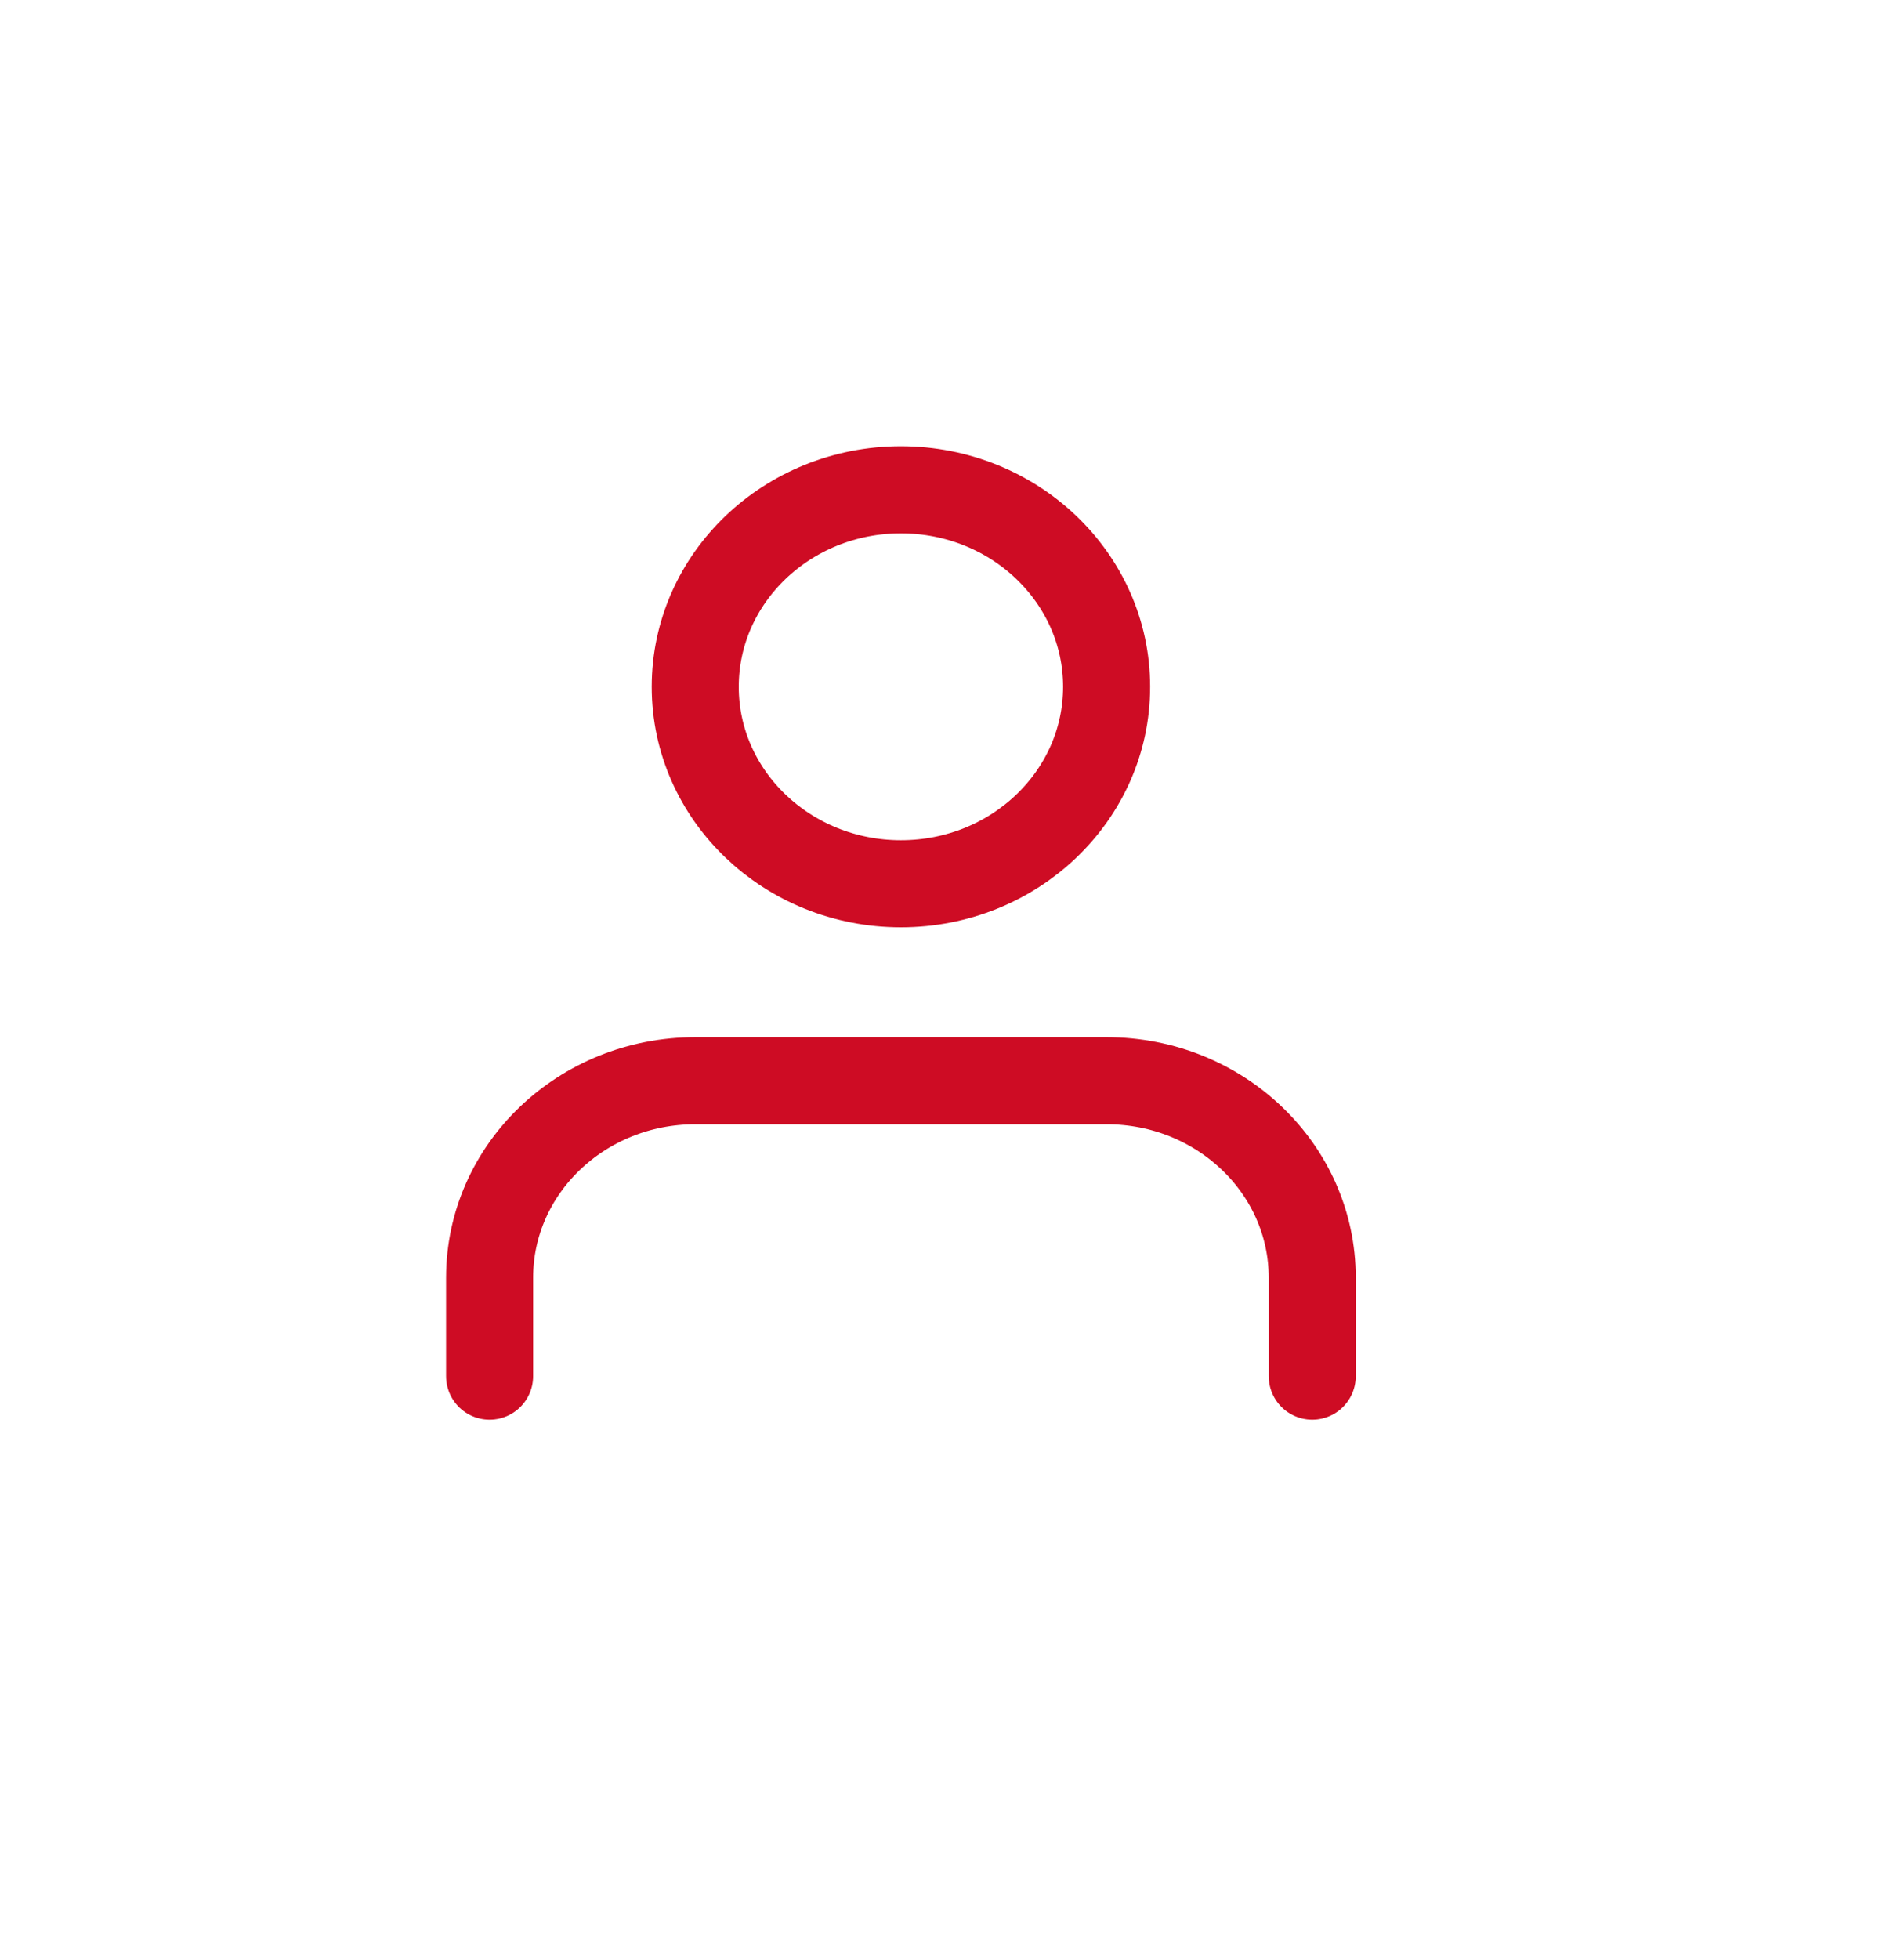 <?xml version="1.0" encoding="UTF-8"?>
<svg width="35px" height="36px" viewBox="0 0 35 36" version="1.1" xmlns="http://www.w3.org/2000/svg" xmlns:xlink="http://www.w3.org/1999/xlink">
    <!-- Generator: Sketch 46.2 (44496) - http://www.bohemiancoding.com/sketch -->
    <title>Artboard Copy 5</title>
    <desc>Created with Sketch.</desc>
    <defs></defs>
    <g id="Applications" stroke="none" stroke-width="1" fill="none" fill-rule="evenodd" stroke-linecap="round" stroke-linejoin="round">
        <g id="Artboard-Copy-5" stroke="#CE0C24" stroke-width="1.6">
            <g id="user-copy" transform="translate(9, 9)">
                <path d="M15.122,16.285 L15.122,14.476 C15.122,12.477 13.429,10.857 11.342,10.857 L3.781,10.857 C1.693,10.857 0,12.477 0,14.476 L0,16.285" id="Shape"></path>
                <ellipse id="Oval" cx="7.561" cy="3.619" rx="3.781" ry="3.619"></ellipse>
            </g>
        </g>
    </g>
</svg>